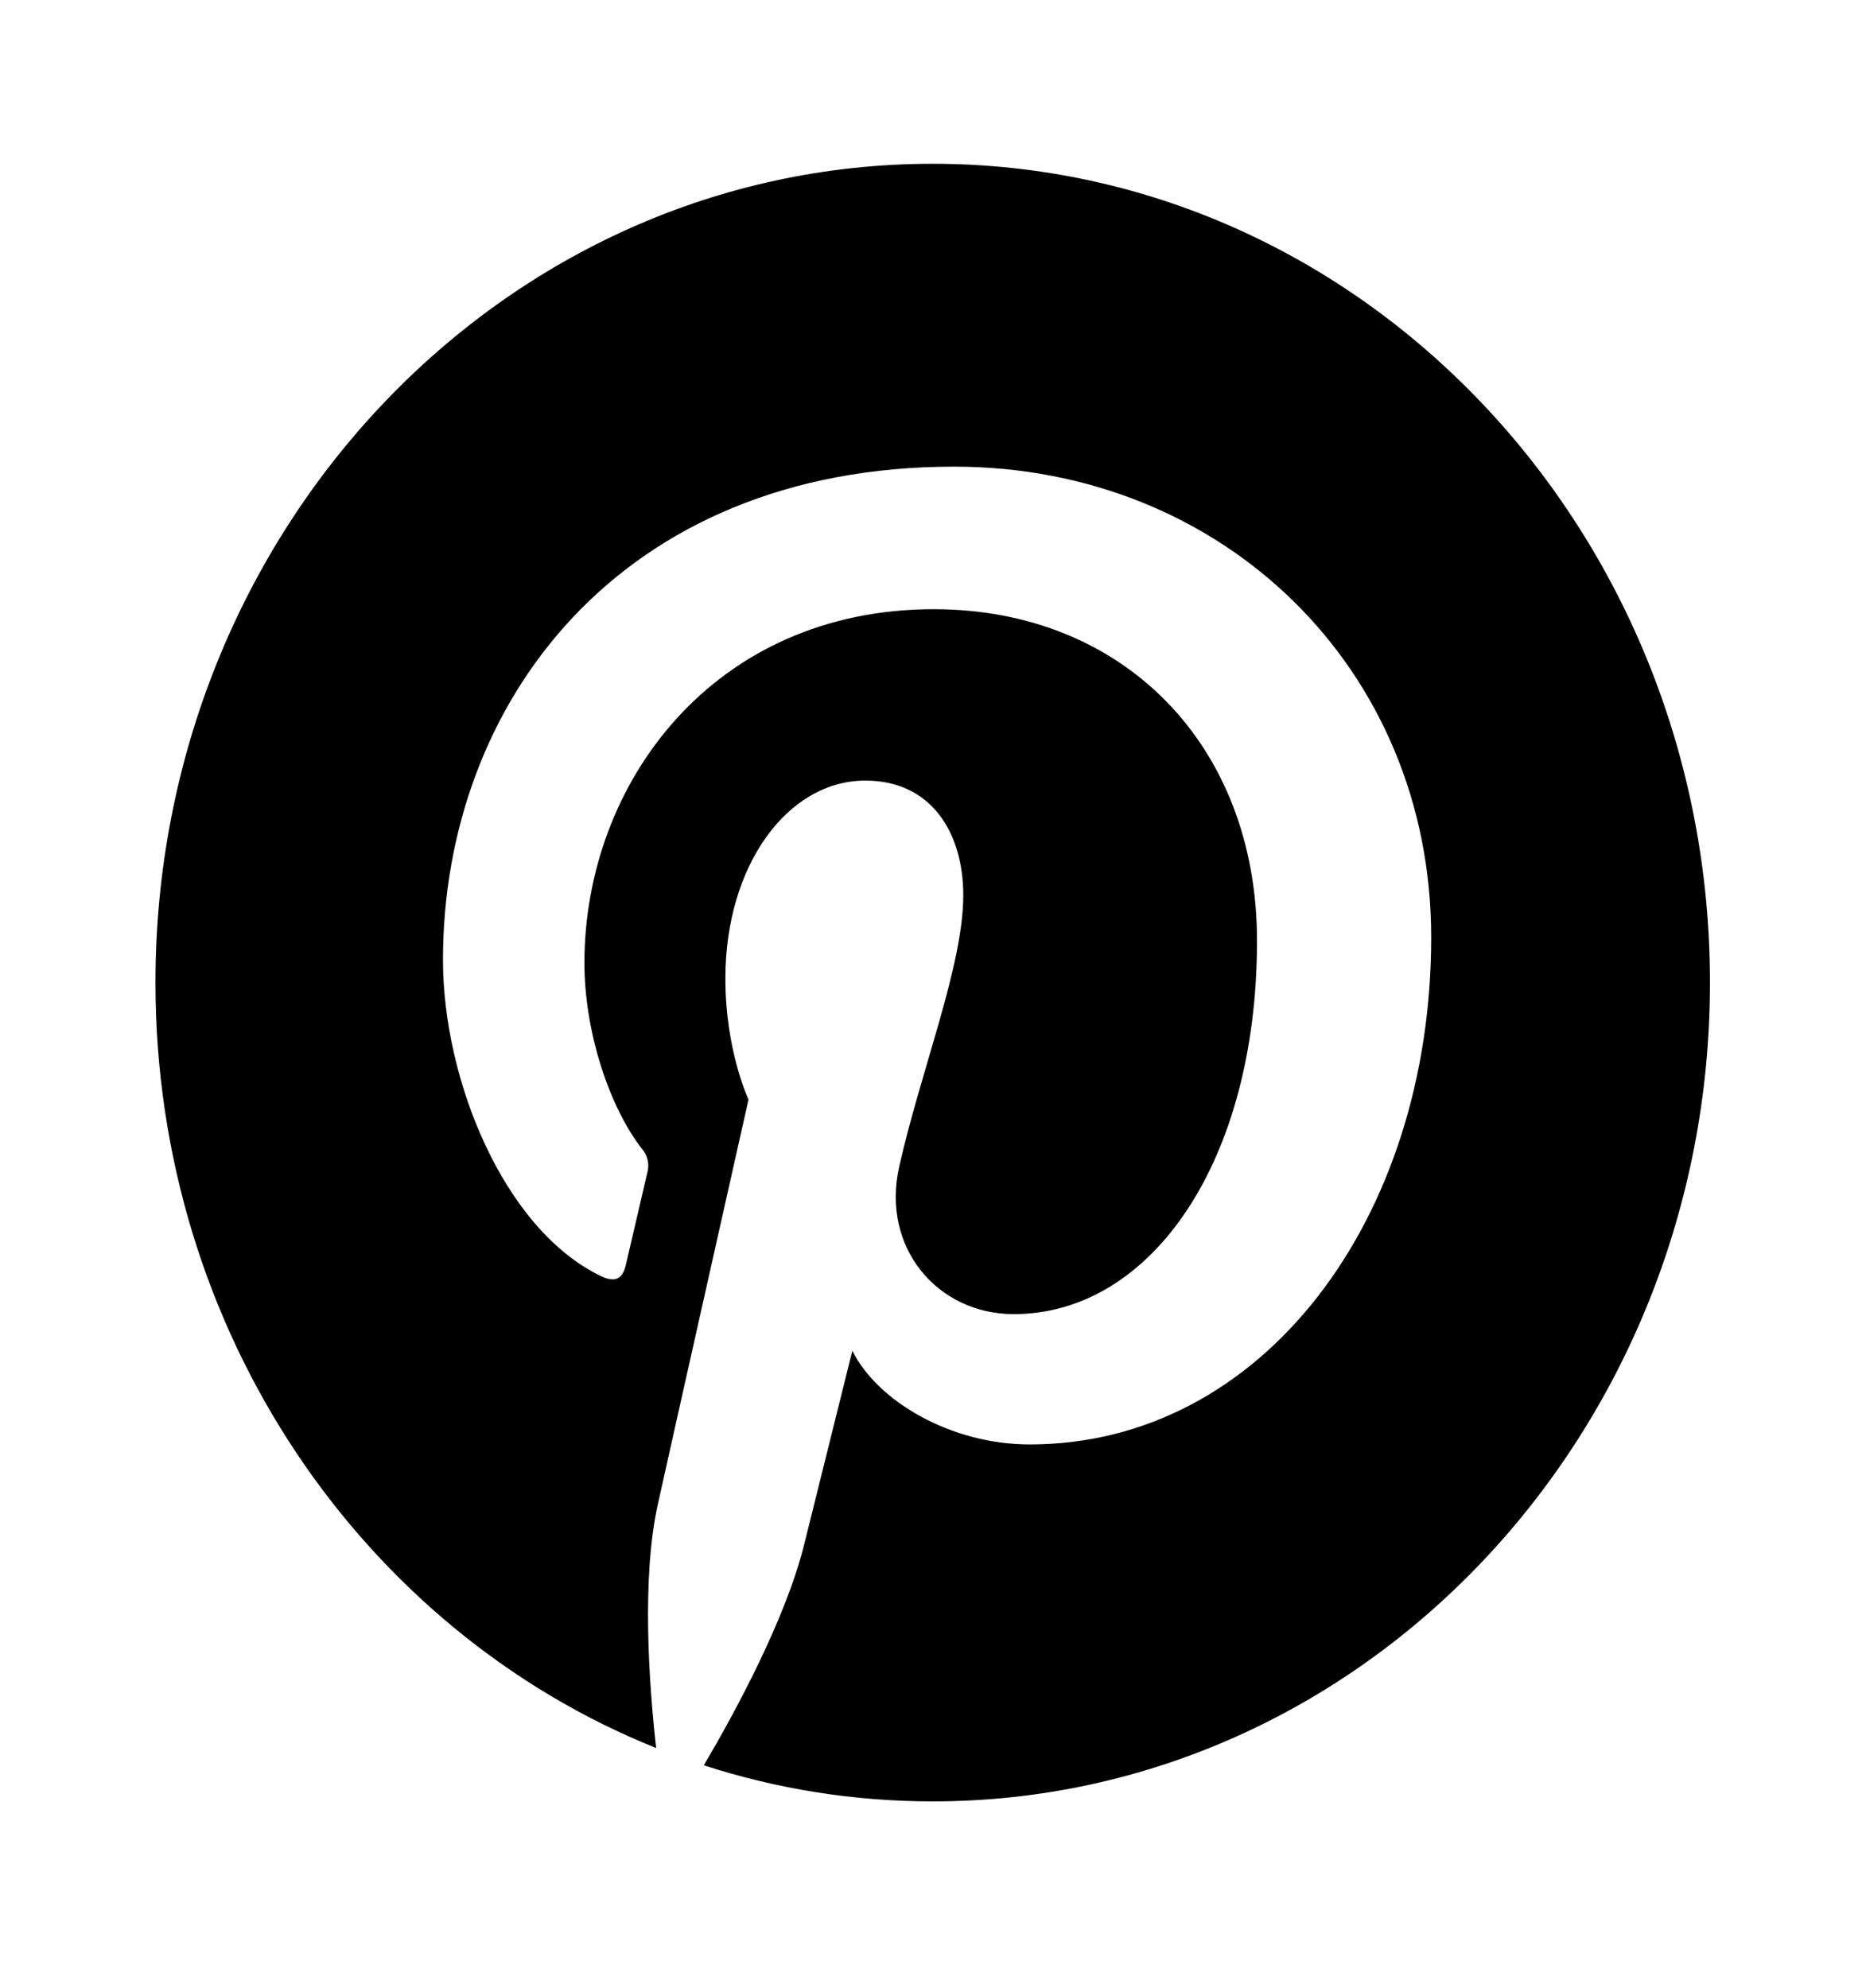 <svg width="61" height="65" viewBox="0 0 61 65" fill="none" xmlns="http://www.w3.org/2000/svg">
<path d="M5.082 32.127C5.082 43.557 11.881 53.316 21.449 57.155C21.216 55.065 20.969 51.618 21.502 49.199C21.962 47.12 24.469 35.951 24.469 35.951C24.469 35.951 23.713 34.356 23.713 31.993C23.713 28.29 25.75 25.523 28.288 25.523C30.448 25.523 31.49 27.23 31.49 29.276C31.49 31.563 30.107 34.981 29.394 38.151C28.799 40.804 30.658 42.968 33.139 42.968C37.635 42.968 41.092 37.973 41.092 30.762C41.092 24.379 36.739 19.919 30.524 19.919C23.329 19.919 19.105 25.606 19.105 31.485C19.105 33.776 19.942 36.23 20.988 37.567C21.077 37.667 21.14 37.791 21.171 37.925C21.201 38.059 21.199 38.199 21.163 38.332C20.971 39.175 20.543 40.985 20.46 41.355C20.348 41.841 20.094 41.946 19.613 41.71C16.454 40.161 14.481 35.295 14.481 31.387C14.481 22.978 20.276 15.258 31.192 15.258C39.966 15.258 46.786 21.847 46.786 30.65C46.786 39.836 41.291 47.229 33.66 47.229C31.096 47.229 28.689 45.824 27.863 44.166C27.863 44.166 26.595 49.257 26.288 50.502C25.69 52.921 24.035 55.982 23.008 57.72C25.375 58.487 27.886 58.9 30.491 58.9C44.523 58.9 55.899 46.913 55.899 32.127C55.899 17.342 44.523 5.355 30.491 5.355C16.459 5.355 5.082 17.342 5.082 32.127Z" fill="black"/>
</svg>
